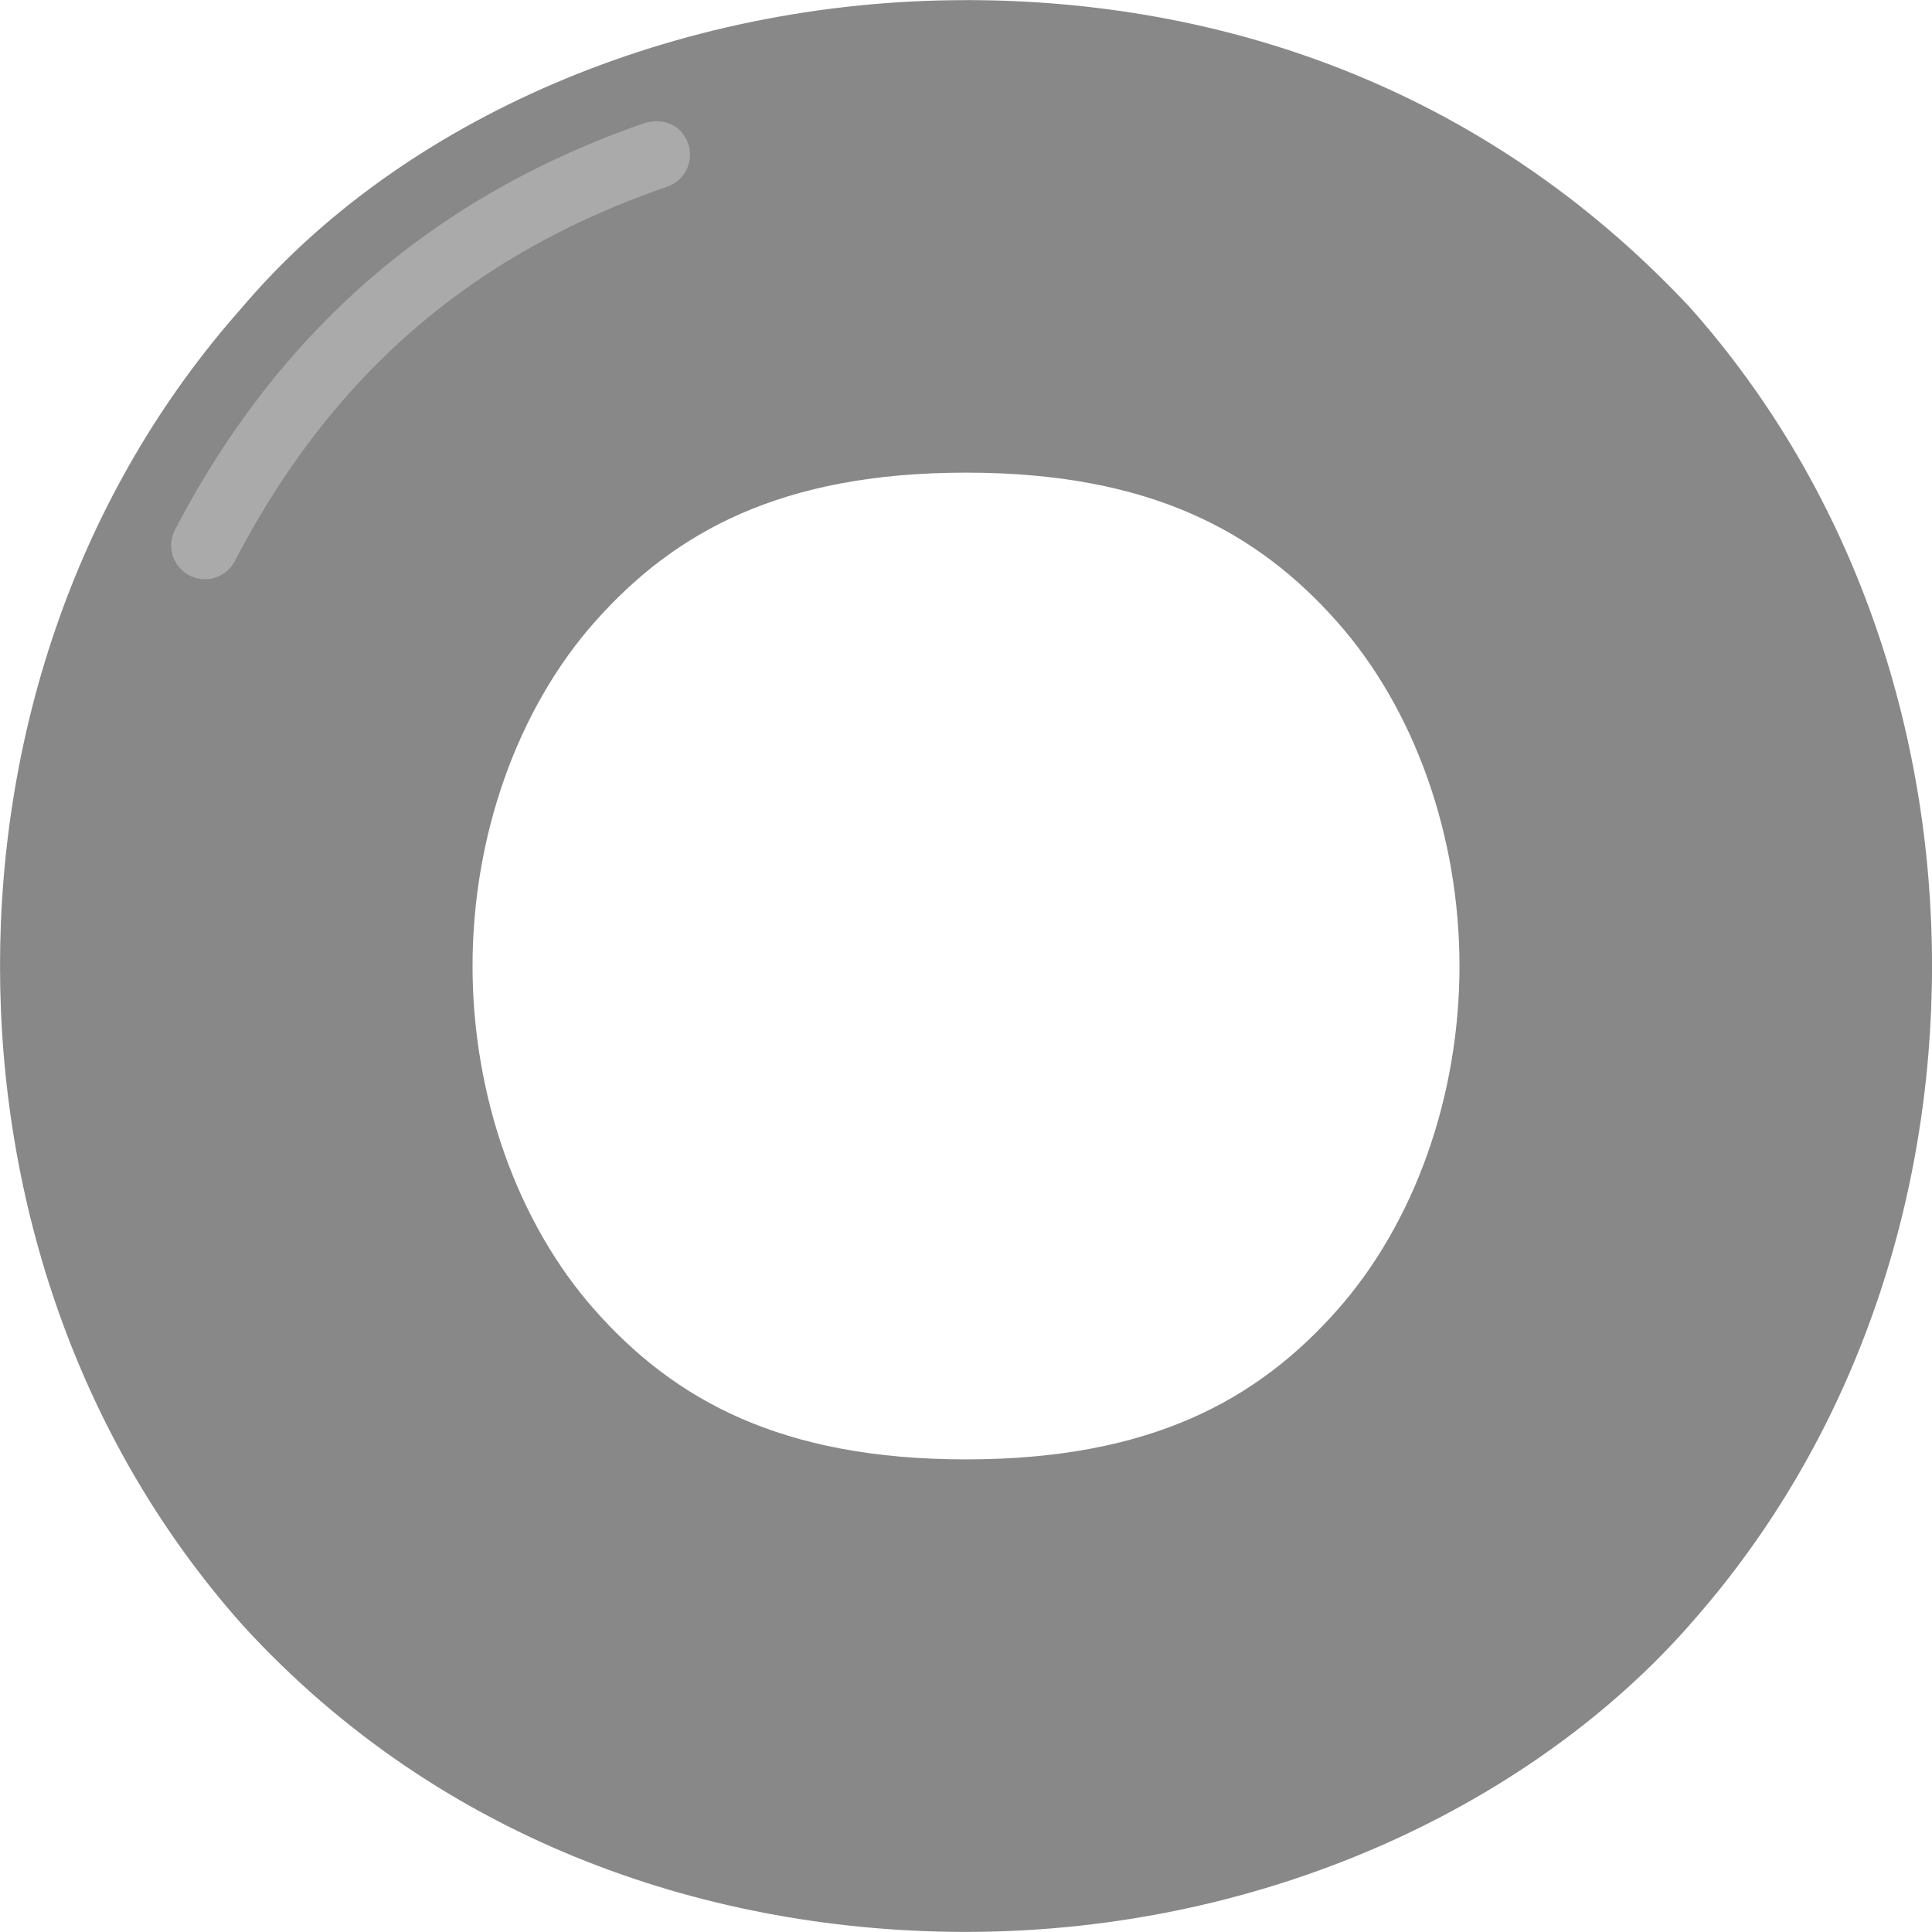 <svg xmlns="http://www.w3.org/2000/svg" version="1.1" xmlns:xlink="http://www.w3.org/1999/xlink" xmlns:svgjs="http://svgjs.com/svgjs" width="512" height="512" x="0" y="0" viewBox="0 0 512 512" style="enable-background:new 0 0 512 512" xml:space="preserve" class="">
  <g>
    <path fill="#888888" d="M256.002.021v.012c-77.249 0-149.727 31.696-191.911 81.523C20.469 130.672.005 193.811.005 256.002c0 62.229 20.488 125.401 64.165 174.53.028.047.05.061.077.093 53.417 58.503 125.404 81.354 191.756 81.354h.012c81.157-.07 151.076-35.053 191.832-81.444l.026-.045c43.656-49.124 64.136-112.28 64.136-174.496 0-62.231-20.486-125.408-64.163-174.537-.052-.06-.107-.116-.162-.176C392.341 22.265 322.533.025 256.007.025zm0 125.234c49.036 0 77.275 15.819 98.249 39.411 20.698 23.282 32.529 56.952 32.529 91.334s-11.832 68.05-32.529 91.331c-20.974 23.591-49.213 39.421-98.249 39.421s-77.27-15.829-98.244-39.421c-20.697-23.28-32.529-56.949-32.529-91.331s11.832-68.052 32.529-91.334c20.974-23.592 49.208-39.411 98.244-39.411z" opacity="1"/>
    <path fill="#888888" d="M458.076 338.8a17.888 17.888 0 0 0-16.198 9.937c-23.744 47.828-57.885 78.729-107.817 97.006-9.278 3.396-14.046 13.671-10.649 22.948s13.67 14.046 22.948 10.65c57.557-21.069 100.315-59.809 127.565-114.7 4.392-8.847.782-19.581-8.064-23.975a17.892 17.892 0 0 0-7.785-1.866z" opacity="1"/>
    <path fill="#AAAAAA" d="M171.005 32.554C114.981 51.876 73.693 87.891 46.326 140.511a8.944 8.944 0 0 0 15.869 8.253c25.548-49.123 62.459-81.301 114.644-99.298a8.943 8.943 0 0 0 5.534-11.369c-1.874-5.251-6.75-6.772-11.368-5.543z"/>
  </g>
</svg>
